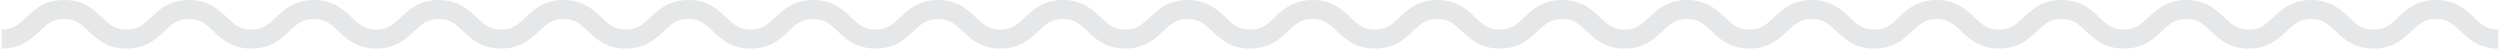 <svg width="772" height="15" xmlns="http://www.w3.org/2000/svg"><path d="M771.5 15c-6.045 0-9.203-2.993-11.742-5.398-2.287-2.167-3.94-3.732-7.532-3.732s-5.245 1.565-7.532 3.732C742.155 12.007 738.997 15 732.952 15c-6.045 0-9.203-2.993-11.742-5.398-2.287-2.167-3.94-3.732-7.532-3.732s-5.244 1.565-7.532 3.732C703.608 12.007 700.45 15 694.405 15s-9.204-2.993-11.743-5.398c-2.287-2.167-3.94-3.732-7.532-3.732s-5.245 1.565-7.532 3.732C665.059 12.007 661.9 15 655.856 15c-6.044 0-9.204-2.993-11.742-5.398-2.287-2.167-3.94-3.732-7.532-3.732s-5.244 1.565-7.532 3.732C626.512 12.007 623.353 15 617.308 15c-6.045 0-9.204-2.993-11.743-5.398-2.287-2.167-3.94-3.732-7.531-3.732-3.591 0-5.245 1.565-7.532 3.732-2.539 2.405-5.698 5.398-11.743 5.398s-9.204-2.993-11.742-5.398c-2.288-2.167-3.94-3.732-7.533-3.732-3.59 0-5.243 1.565-7.53 3.732-2.537 2.405-5.696 5.398-11.74 5.398-6.045 0-9.204-2.993-11.743-5.398-2.287-2.167-3.94-3.732-7.532-3.732-3.591 0-5.244 1.565-7.53 3.732C510.87 12.007 507.711 15 501.667 15c-6.045 0-9.204-2.993-11.742-5.398-2.287-2.167-3.94-3.732-7.531-3.732-3.591 0-5.244 1.565-7.532 3.732-2.536 2.405-5.695 5.398-11.74 5.398s-9.203-2.993-11.74-5.398c-2.288-2.167-3.94-3.732-7.532-3.732s-5.244 1.565-7.532 3.732C433.78 12.007 430.62 15 424.576 15c-6.044 0-9.204-2.993-11.742-5.397-2.288-2.168-3.94-3.733-7.533-3.733-3.592 0-5.245 1.565-7.532 3.732C395.23 12.007 392.072 15 386.027 15c-6.045 0-9.204-2.993-11.742-5.398-2.287-2.167-3.94-3.732-7.532-3.732s-5.245 1.565-7.532 3.732C356.683 12.007 353.524 15 347.48 15c-6.045 0-9.204-2.993-11.742-5.398-2.288-2.167-3.94-3.732-7.532-3.732-3.593 0-5.245 1.565-7.533 3.732-2.538 2.405-5.697 5.398-11.742 5.398-6.046 0-9.205-2.993-11.743-5.397-2.288-2.168-3.94-3.733-7.534-3.733-3.592 0-5.245 1.565-7.532 3.732-2.539 2.405-5.698 5.398-11.743 5.398s-9.204-2.993-11.743-5.398c-2.287-2.167-3.94-3.732-7.533-3.732-3.592 0-5.245 1.565-7.532 3.732-2.539 2.405-5.698 5.398-11.743 5.398s-9.205-2.993-11.743-5.398c-2.288-2.167-3.94-3.732-7.533-3.732-3.593 0-5.245 1.565-7.533 3.732-2.538 2.405-5.697 5.398-11.743 5.398s-9.205-2.993-11.743-5.398c-2.288-2.167-3.941-3.732-7.534-3.732-3.592 0-5.244 1.565-7.531 3.732C163.93 12.007 160.77 15 154.726 15c-6.045 0-9.204-2.993-11.742-5.398-2.288-2.167-3.94-3.732-7.533-3.732-3.592 0-5.245 1.565-7.533 3.732C125.38 12.007 122.221 15 116.176 15c-6.046 0-9.206-2.993-11.744-5.397-2.288-2.168-3.94-3.733-7.534-3.733s-5.246 1.565-7.534 3.733C86.825 12.007 83.665 15 77.62 15c-6.046 0-9.206-2.993-11.744-5.397-2.289-2.168-3.942-3.733-7.535-3.733-3.594 0-5.247 1.565-7.535 3.733C48.267 12.007 45.108 15 39.062 15c-6.046 0-9.206-2.992-11.745-5.397-2.288-2.168-3.942-3.733-7.536-3.733-3.594 0-5.247 1.565-7.536 3.733C9.706 12.007 6.546 15 .5 15V9.13c3.594 0 5.248-1.565 7.536-3.733C10.576 2.992 13.735 0 19.781 0c6.047 0 9.206 2.992 11.745 5.397 2.289 2.168 3.942 3.733 7.536 3.733 3.594 0 5.246-1.565 7.535-3.733C49.135 2.993 52.295 0 58.34 0c6.046 0 9.205 2.993 11.744 5.397 2.288 2.168 3.941 3.733 7.535 3.733 3.593 0 5.246-1.565 7.534-3.733C87.693 2.993 90.852 0 96.898 0c6.046 0 9.205 2.993 11.744 5.397 2.287 2.168 3.94 3.733 7.534 3.733 3.592 0 5.245-1.565 7.532-3.732C126.247 2.993 129.406 0 135.451 0s9.204 2.993 11.743 5.398c2.287 2.167 3.94 3.732 7.532 3.732s5.244-1.565 7.532-3.732C164.796 2.993 167.954 0 173.999 0c6.046 0 9.205 2.993 11.744 5.398 2.287 2.167 3.94 3.732 7.533 3.732 3.593 0 5.246-1.565 7.533-3.732C203.348 2.993 206.507 0 212.552 0c6.046 0 9.205 2.993 11.743 5.398 2.288 2.167 3.94 3.732 7.533 3.732 3.593 0 5.245-1.565 7.533-3.732C241.899 2.993 245.058 0 251.103 0c6.046 0 9.205 2.993 11.743 5.398 2.288 2.167 3.94 3.732 7.533 3.732 3.593 0 5.245-1.565 7.533-3.732C280.45 2.993 283.609 0 289.654 0c6.046 0 9.205 2.993 11.744 5.398 2.287 2.167 3.94 3.732 7.533 3.732 3.592 0 5.245-1.565 7.532-3.732C319.002 2.993 322.161 0 328.206 0c6.044 0 9.203 2.993 11.742 5.398 2.287 2.167 3.94 3.732 7.532 3.732s5.244-1.565 7.531-3.732C357.55 2.993 360.708 0 366.753 0c6.045 0 9.204 2.993 11.742 5.398 2.287 2.167 3.94 3.732 7.532 3.732s5.244-1.565 7.532-3.732C396.097 2.993 399.255 0 405.3 0s9.204 2.993 11.743 5.398c2.287 2.167 3.94 3.732 7.532 3.732s5.244-1.565 7.532-3.732C434.646 2.993 437.805 0 443.85 0s9.203 2.993 11.741 5.398c2.287 2.167 3.94 3.732 7.53 3.732 3.592 0 5.245-1.565 7.533-3.732C473.19 2.993 476.35 0 482.394 0c6.044 0 9.204 2.993 11.742 5.398 2.287 2.167 3.94 3.732 7.532 3.732 3.59 0 5.243-1.565 7.53-3.732C511.736 2.993 514.894 0 520.938 0c6.046 0 9.205 2.993 11.743 5.398 2.288 2.167 3.94 3.732 7.533 3.732 3.59 0 5.243-1.565 7.53-3.732C550.282 2.993 553.44 0 559.484 0c6.045 0 9.204 2.993 11.743 5.398 2.287 2.167 3.94 3.732 7.532 3.732s5.245-1.565 7.533-3.732C588.83 2.993 591.989 0 598.034 0c6.045 0 9.203 2.993 11.741 5.398 2.288 2.167 3.94 3.732 7.533 3.732 3.592 0 5.245-1.565 7.532-3.732C627.38 2.993 630.537 0 636.582 0c6.045 0 9.204 2.993 11.742 5.398 2.288 2.167 3.94 3.732 7.532 3.732s5.244-1.565 7.532-3.732C665.926 2.993 669.085 0 675.13 0c6.045 0 9.204 2.993 11.742 5.398 2.288 2.167 3.94 3.732 7.533 3.732 3.591 0 5.244-1.565 7.531-3.732C704.475 2.993 707.633 0 713.678 0c6.045 0 9.204 2.993 11.742 5.398 2.288 2.167 3.94 3.732 7.532 3.732s5.244-1.565 7.532-3.732C743.022 2.993 746.18 0 752.226 0c6.046 0 9.204 2.993 11.742 5.398 2.288 2.167 3.94 3.732 7.532 3.732V15z" fill="#E6E7E8" fill-rule="nonzero"/></svg>

